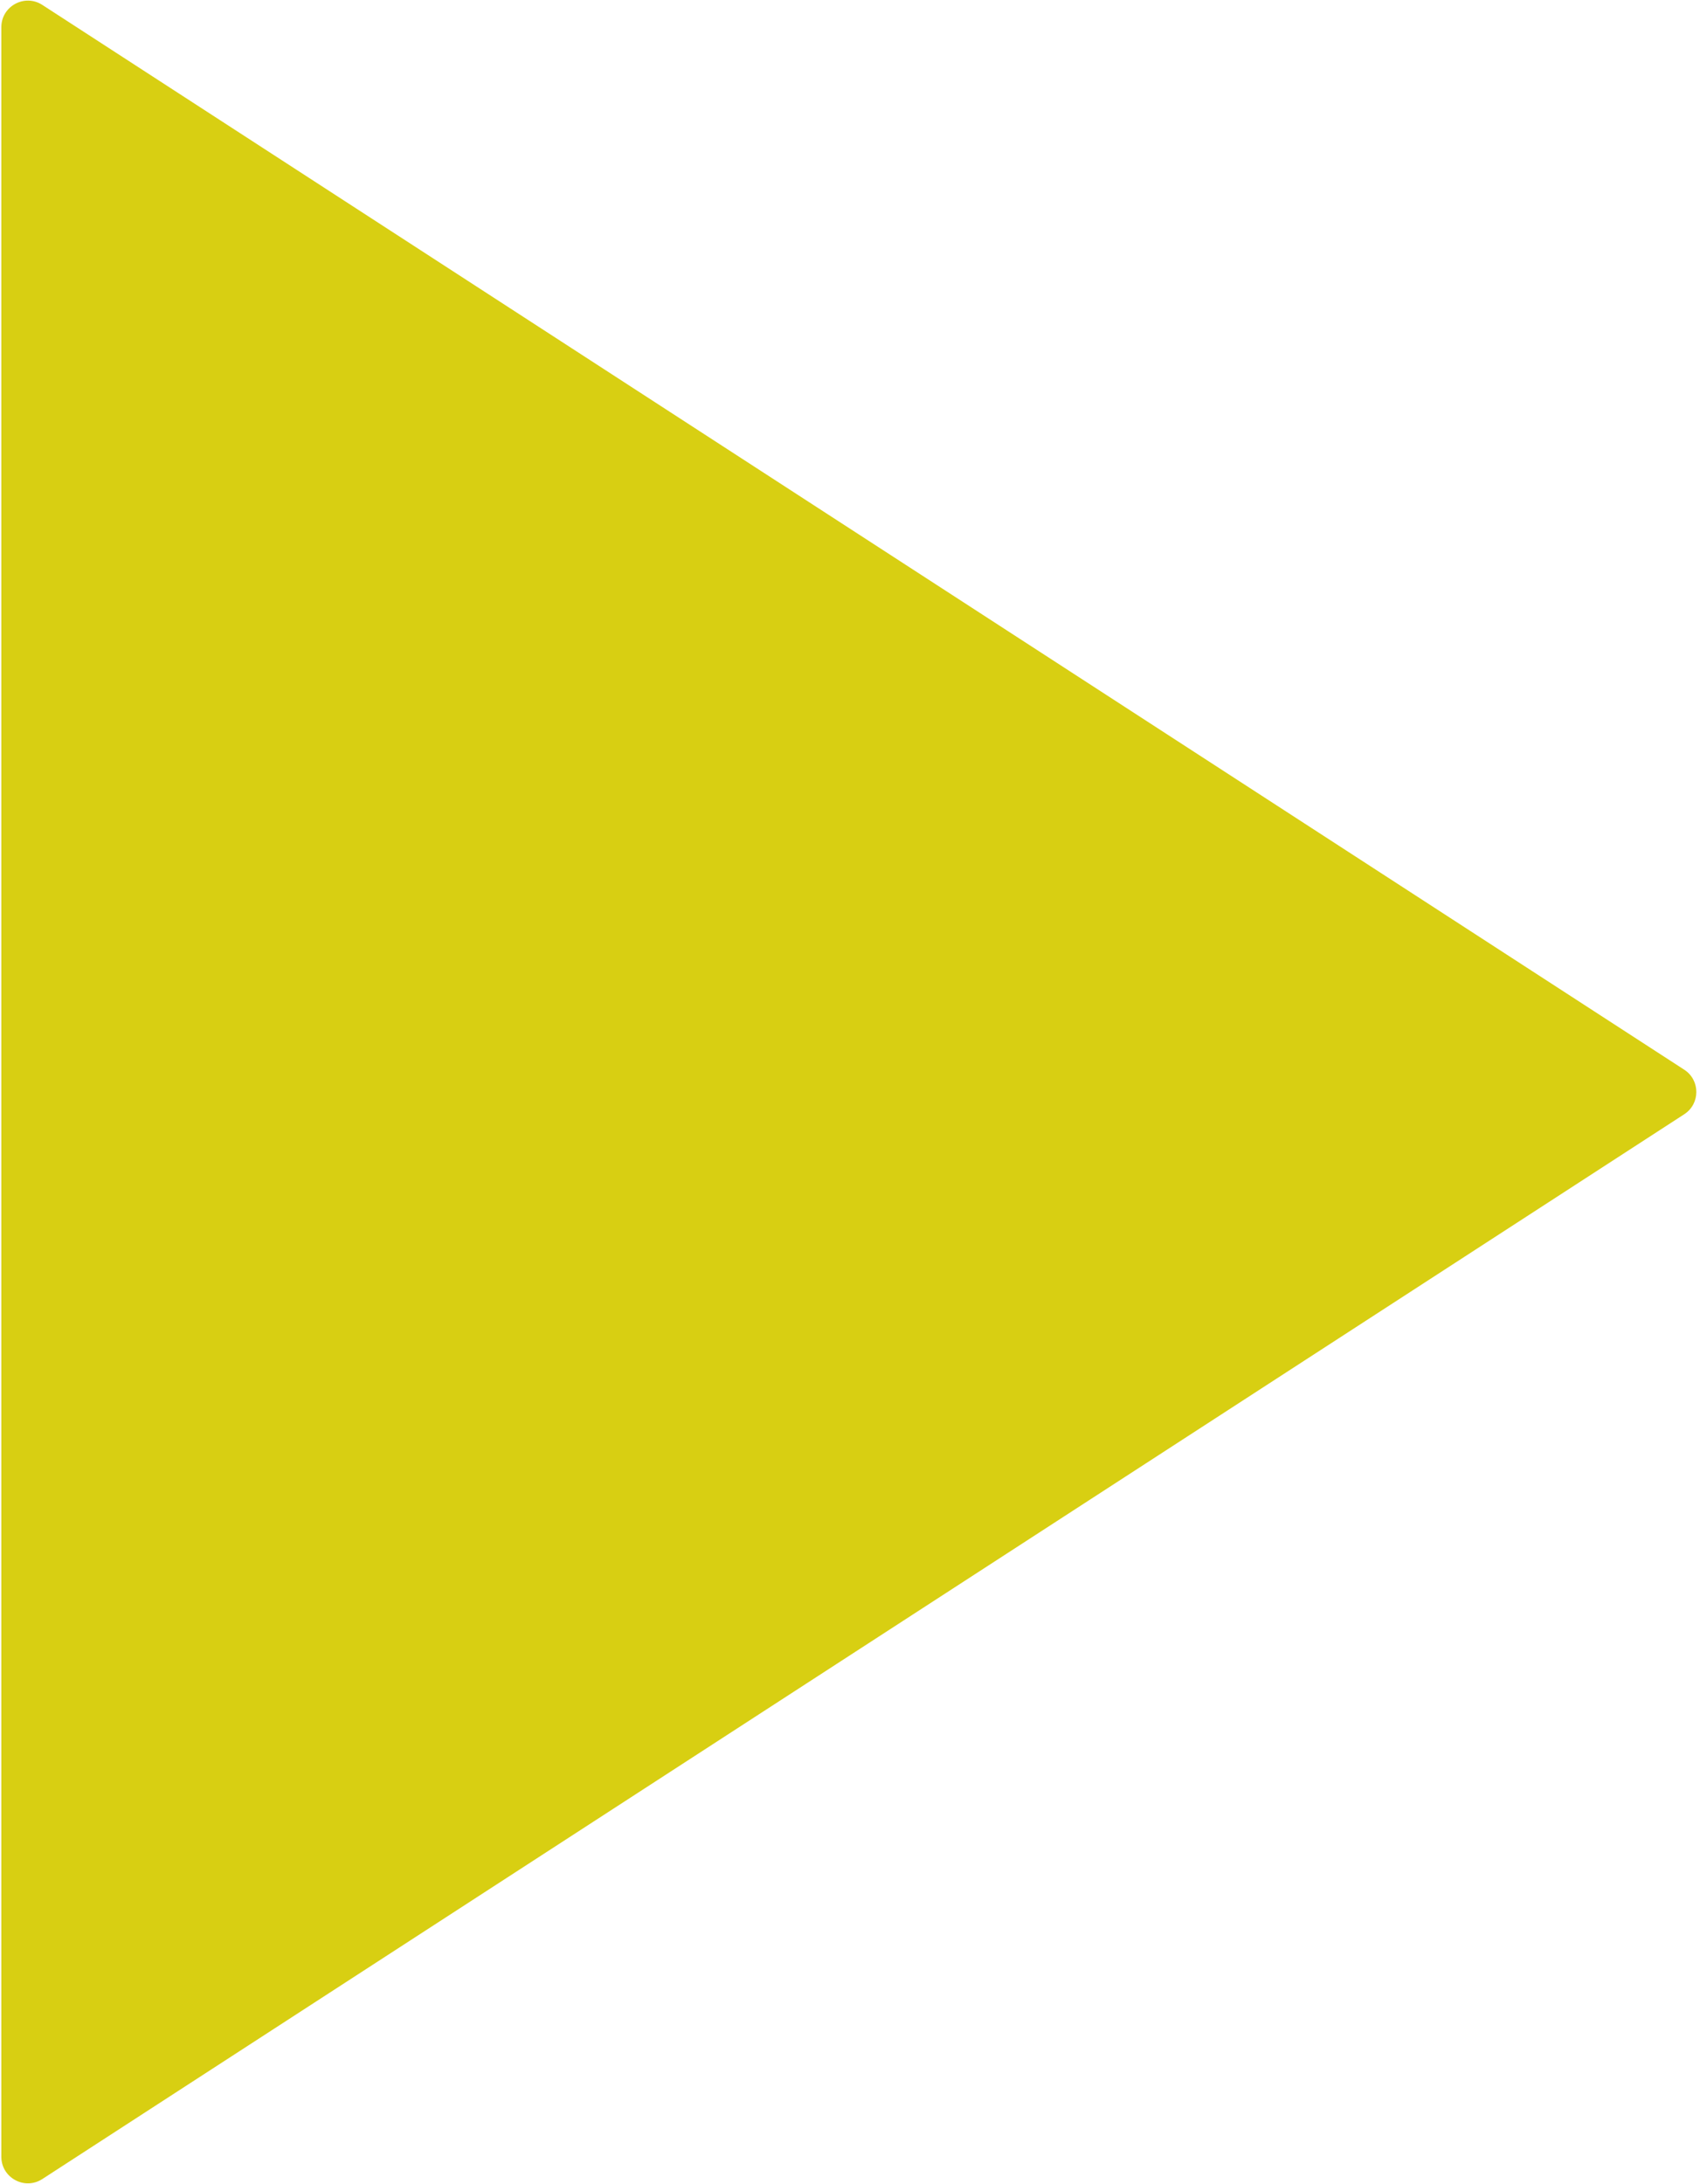 <svg width="320" height="411" viewBox="0 0 320 411" fill="none" xmlns="http://www.w3.org/2000/svg">
<path d="M317.029 201.305C320.069 203.276 320.069 207.724 317.029 209.695L7.97 410.073C4.643 412.23 0.25 409.842 0.25 405.877V5.123C0.25 1.158 4.643 -1.23 7.97 0.927L317.029 201.305Z" fill="#D6CD07" fill-opacity="0.95"/>
</svg>
